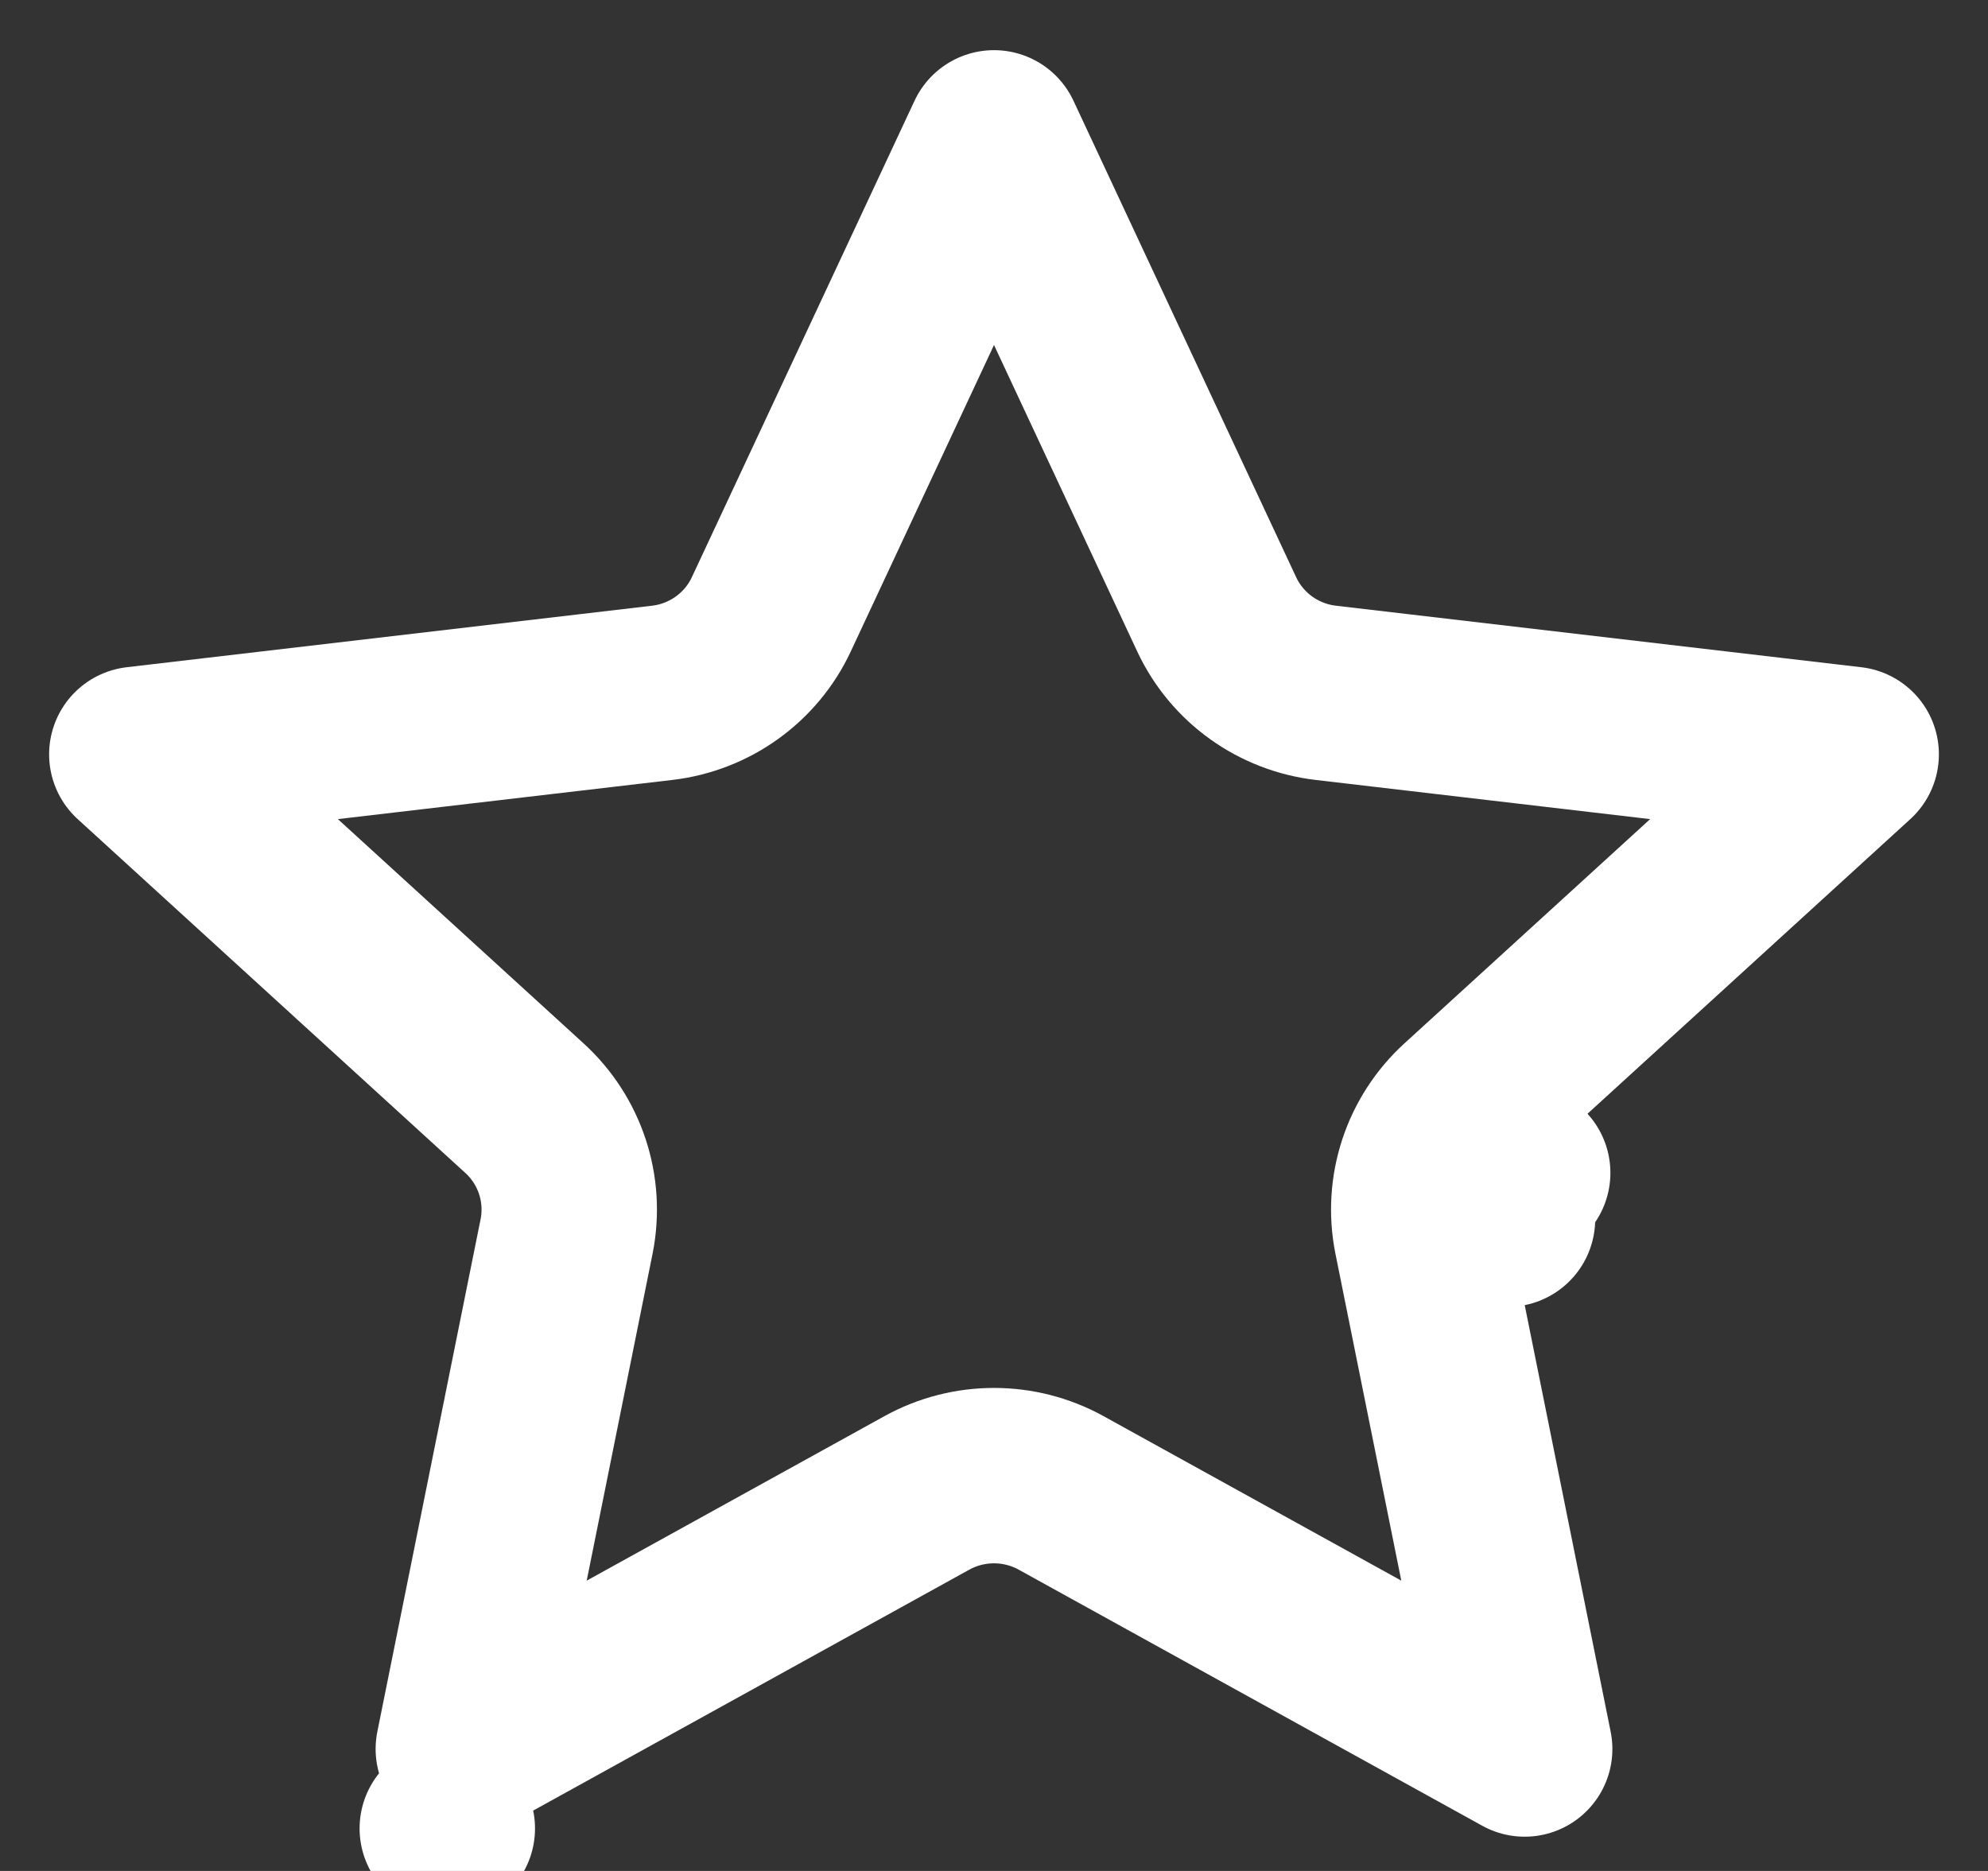 <svg width="17" height="16" viewBox="0 0 17 16" fill="none" xmlns="http://www.w3.org/2000/svg">
<rect x="0" y="0" width="17" height="16" fill="#333333" stroke="none"/>
<path d="M8.5 1.179L6.596 5.253C6.422 5.626 6.066 5.878 5.662 5.925L1.17 6.451L4.484 9.476C4.788 9.753 4.926 10.168 4.845 10.574L3.962 14.957L7.926 12.767C8.283 12.57 8.717 12.57 9.074 12.767L13.038 14.957L12.155 10.574L12.891 10.426L12.155 10.574C12.074 10.168 12.212 9.753 12.516 9.476L13.021 10.03L12.516 9.476L15.83 6.451L11.338 5.925C10.934 5.878 10.578 5.626 10.404 5.253L8.5 1.179ZM3.825 15.637C3.825 15.637 3.825 15.636 3.825 15.636L3.825 15.637Z" stroke="white" stroke-width="1.5" stroke-linecap="round" stroke-linejoin="round"/>
</svg>
